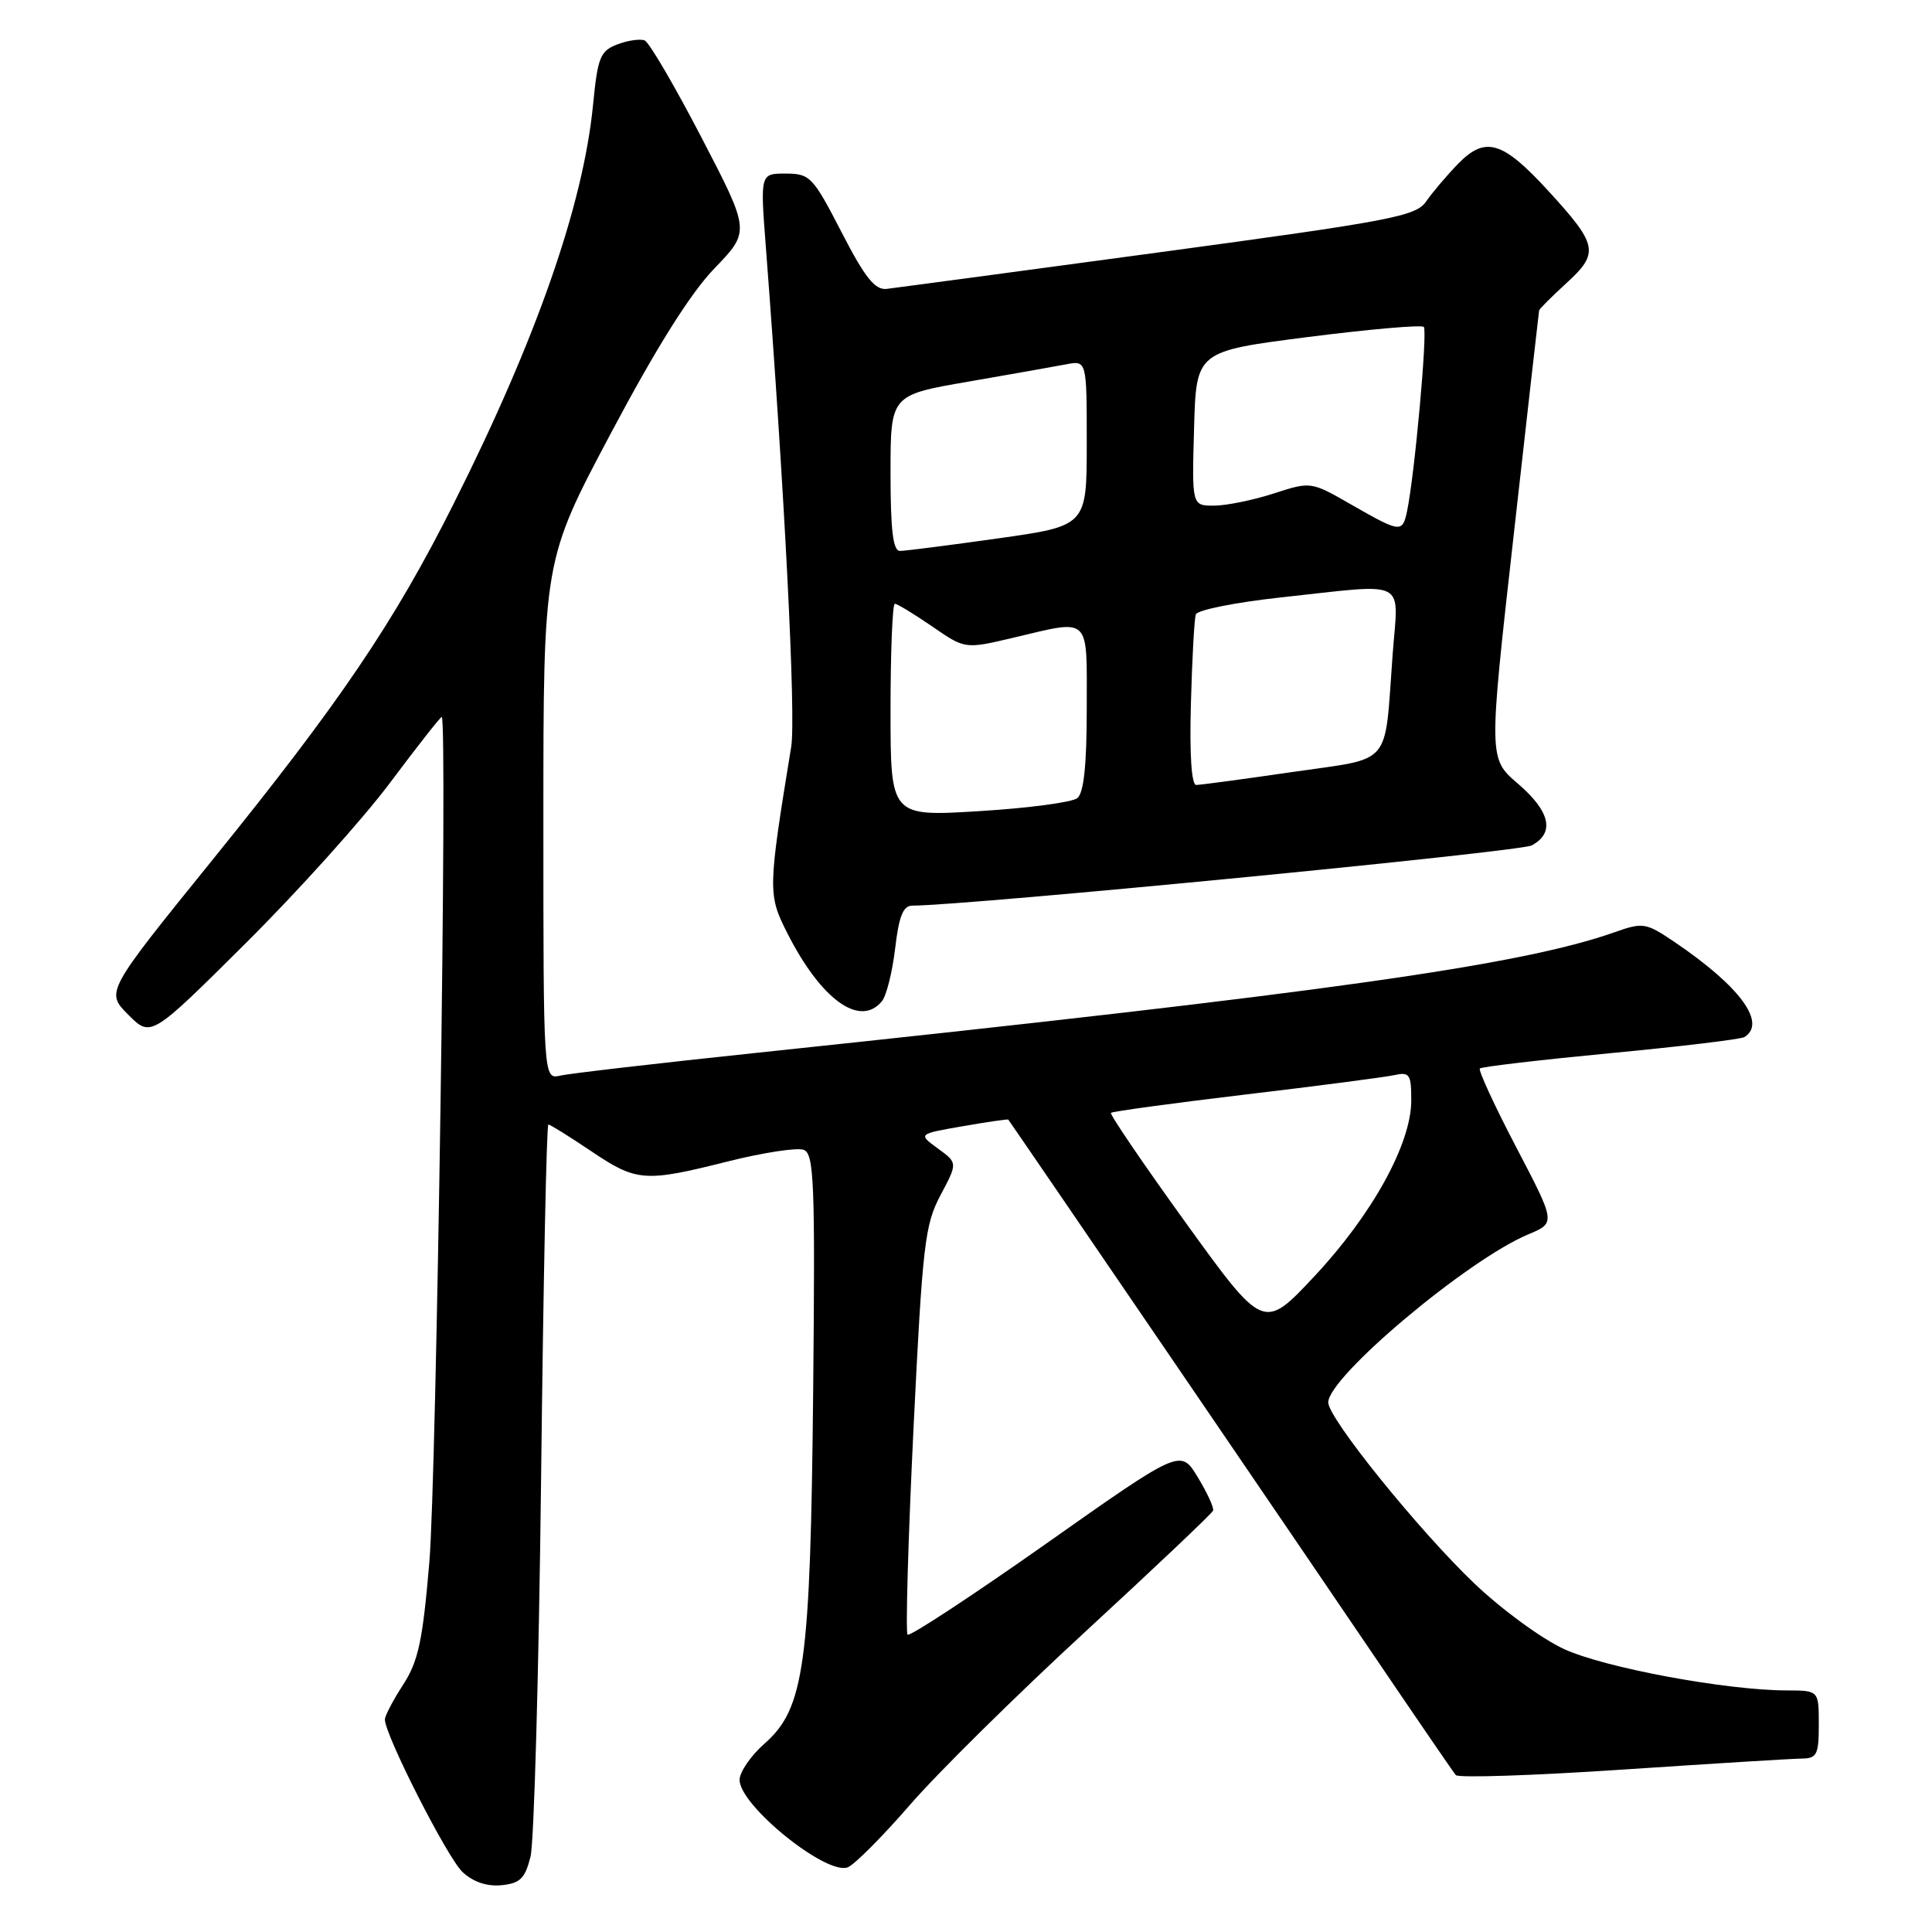 <?xml version="1.0" encoding="UTF-8" standalone="no"?>
<!DOCTYPE svg PUBLIC "-//W3C//DTD SVG 1.1//EN" "http://www.w3.org/Graphics/SVG/1.1/DTD/svg11.dtd" >
<svg xmlns="http://www.w3.org/2000/svg" xmlns:xlink="http://www.w3.org/1999/xlink" version="1.1" viewBox="0 0 256 256">
 <g >
 <path fill="currentColor"
d=" M 70.30 246.00 C 70.77 244.07 71.40 221.46 71.70 195.75 C 71.99 170.04 72.42 149.00 72.66 149.00 C 72.89 149.00 75.42 150.58 78.28 152.50 C 84.36 156.60 85.38 156.68 96.51 153.88 C 101.15 152.72 105.65 152.03 106.50 152.36 C 107.87 152.89 108.02 156.70 107.75 184.23 C 107.39 220.63 106.59 226.39 101.31 231.03 C 99.49 232.63 98.00 234.80 98.00 235.85 C 98.00 239.24 109.49 248.52 112.33 247.43 C 113.21 247.09 116.92 243.37 120.57 239.16 C 124.22 234.94 134.70 224.60 143.85 216.17 C 153.01 207.73 160.61 200.53 160.74 200.17 C 160.88 199.80 159.97 197.81 158.71 195.74 C 156.44 191.98 156.44 191.98 138.61 204.55 C 128.80 211.46 120.55 216.88 120.26 216.60 C 119.98 216.31 120.33 204.06 121.04 189.36 C 122.24 164.89 122.54 162.29 124.62 158.37 C 126.90 154.09 126.90 154.09 124.27 152.18 C 121.64 150.26 121.64 150.26 127.57 149.23 C 130.83 148.66 133.55 148.27 133.60 148.35 C 136.18 152.03 173.81 207.20 181.46 218.50 C 187.42 227.30 192.57 234.82 192.90 235.21 C 193.24 235.60 203.19 235.27 215.01 234.48 C 226.83 233.69 237.51 233.03 238.75 233.02 C 240.75 233.00 241.00 232.49 241.00 228.50 C 241.00 224.00 241.00 224.00 236.75 223.99 C 228.75 223.98 212.69 221.00 207.29 218.53 C 204.31 217.17 198.95 213.25 195.32 209.78 C 187.91 202.69 176.00 187.93 176.00 185.83 C 176.00 182.44 194.47 166.92 202.50 163.56 C 206.15 162.04 206.15 162.04 200.91 152.02 C 198.03 146.51 195.86 141.81 196.09 141.58 C 196.32 141.35 204.10 140.44 213.39 139.55 C 222.67 138.67 230.66 137.71 231.14 137.42 C 234.14 135.56 230.55 130.68 221.87 124.81 C 218.07 122.25 217.71 122.19 213.90 123.54 C 201.48 127.92 175.51 131.57 100.50 139.48 C 87.30 140.87 75.49 142.24 74.25 142.52 C 72.00 143.04 72.00 143.04 72.00 108.64 C 72.00 74.25 72.00 74.25 80.96 57.38 C 87.00 46.00 91.47 38.89 94.66 35.57 C 99.41 30.65 99.41 30.65 92.95 18.22 C 89.40 11.39 86.02 5.60 85.42 5.36 C 84.83 5.12 83.20 5.35 81.81 5.88 C 79.53 6.75 79.20 7.57 78.58 13.91 C 77.27 27.19 71.07 44.94 60.11 66.75 C 52.21 82.49 45.00 93.13 28.13 113.97 C 13.99 131.45 13.99 131.45 17.00 134.46 C 20.00 137.47 20.00 137.47 32.56 124.98 C 39.46 118.12 48.06 108.56 51.66 103.75 C 55.26 98.94 58.35 95.00 58.53 95.00 C 59.32 95.00 57.85 195.68 56.89 207.00 C 56.01 217.42 55.43 220.12 53.42 223.23 C 52.09 225.28 51.00 227.35 51.00 227.84 C 51.00 229.90 59.29 246.19 61.29 248.06 C 62.70 249.37 64.53 249.99 66.45 249.80 C 68.93 249.55 69.57 248.91 70.30 246.00 Z  M 116.85 132.68 C 117.45 131.96 118.24 128.81 118.61 125.68 C 119.11 121.40 119.67 120.00 120.89 120.00 C 128.10 119.99 201.38 112.87 202.96 112.02 C 206.06 110.36 205.42 107.52 201.12 103.83 C 197.24 100.50 197.24 100.50 200.56 71.00 C 202.38 54.77 203.90 41.34 203.94 41.13 C 203.97 40.93 205.62 39.29 207.60 37.48 C 211.93 33.51 211.72 32.46 205.21 25.35 C 199.12 18.69 196.84 17.99 193.23 21.68 C 191.72 23.23 189.81 25.48 188.99 26.67 C 187.63 28.66 184.54 29.25 153.50 33.45 C 134.80 35.98 118.60 38.15 117.50 38.28 C 115.93 38.45 114.63 36.82 111.50 30.75 C 107.71 23.40 107.33 23.01 104.11 23.00 C 100.73 23.00 100.73 23.00 101.48 32.75 C 103.96 65.06 105.48 94.98 104.84 98.94 C 101.74 117.95 101.73 118.54 104.34 123.68 C 108.81 132.48 113.95 136.18 116.85 132.68 Z  M 157.14 162.05 C 151.49 154.22 147.02 147.65 147.21 147.46 C 147.39 147.27 155.41 146.18 165.02 145.03 C 174.64 143.89 183.51 142.73 184.75 142.46 C 186.78 142.01 187.00 142.34 187.00 145.82 C 187.00 151.55 181.83 160.93 174.15 169.13 C 167.43 176.30 167.43 176.30 157.14 162.05 Z  M 118.00 94.10 C 118.00 86.34 118.26 80.00 118.57 80.00 C 118.88 80.00 121.10 81.35 123.51 83.00 C 127.87 86.01 127.87 86.01 134.19 84.52 C 144.65 82.05 144.00 81.43 144.00 93.88 C 144.00 101.38 143.61 105.07 142.75 105.76 C 142.06 106.31 136.21 107.09 129.75 107.48 C 118.00 108.20 118.00 108.20 118.00 94.10 Z  M 157.80 93.25 C 157.96 87.34 158.25 82.02 158.45 81.42 C 158.64 80.83 163.69 79.82 169.65 79.17 C 186.86 77.31 185.29 76.51 184.53 86.75 C 183.41 101.82 184.68 100.34 171.22 102.30 C 164.77 103.24 159.05 104.01 158.50 104.01 C 157.88 104.00 157.61 99.95 157.80 93.25 Z  M 118.00 62.67 C 118.00 52.35 118.00 52.35 128.25 50.58 C 133.89 49.60 139.74 48.57 141.25 48.28 C 144.00 47.75 144.00 47.75 144.00 58.71 C 144.00 69.68 144.00 69.68 132.25 71.34 C 125.79 72.25 119.94 73.00 119.25 73.00 C 118.33 73.00 118.00 70.27 118.00 62.67 Z  M 179.10 66.89 C 173.71 63.79 173.71 63.79 168.74 65.40 C 166.01 66.28 162.46 67.00 160.85 67.00 C 157.93 67.00 157.93 67.00 158.22 56.77 C 158.50 46.55 158.50 46.55 173.30 44.66 C 181.44 43.62 188.35 43.02 188.66 43.32 C 189.18 43.85 187.44 63.02 186.44 67.75 C 185.83 70.62 185.57 70.59 179.10 66.89 Z "/>
</g>
</svg>
